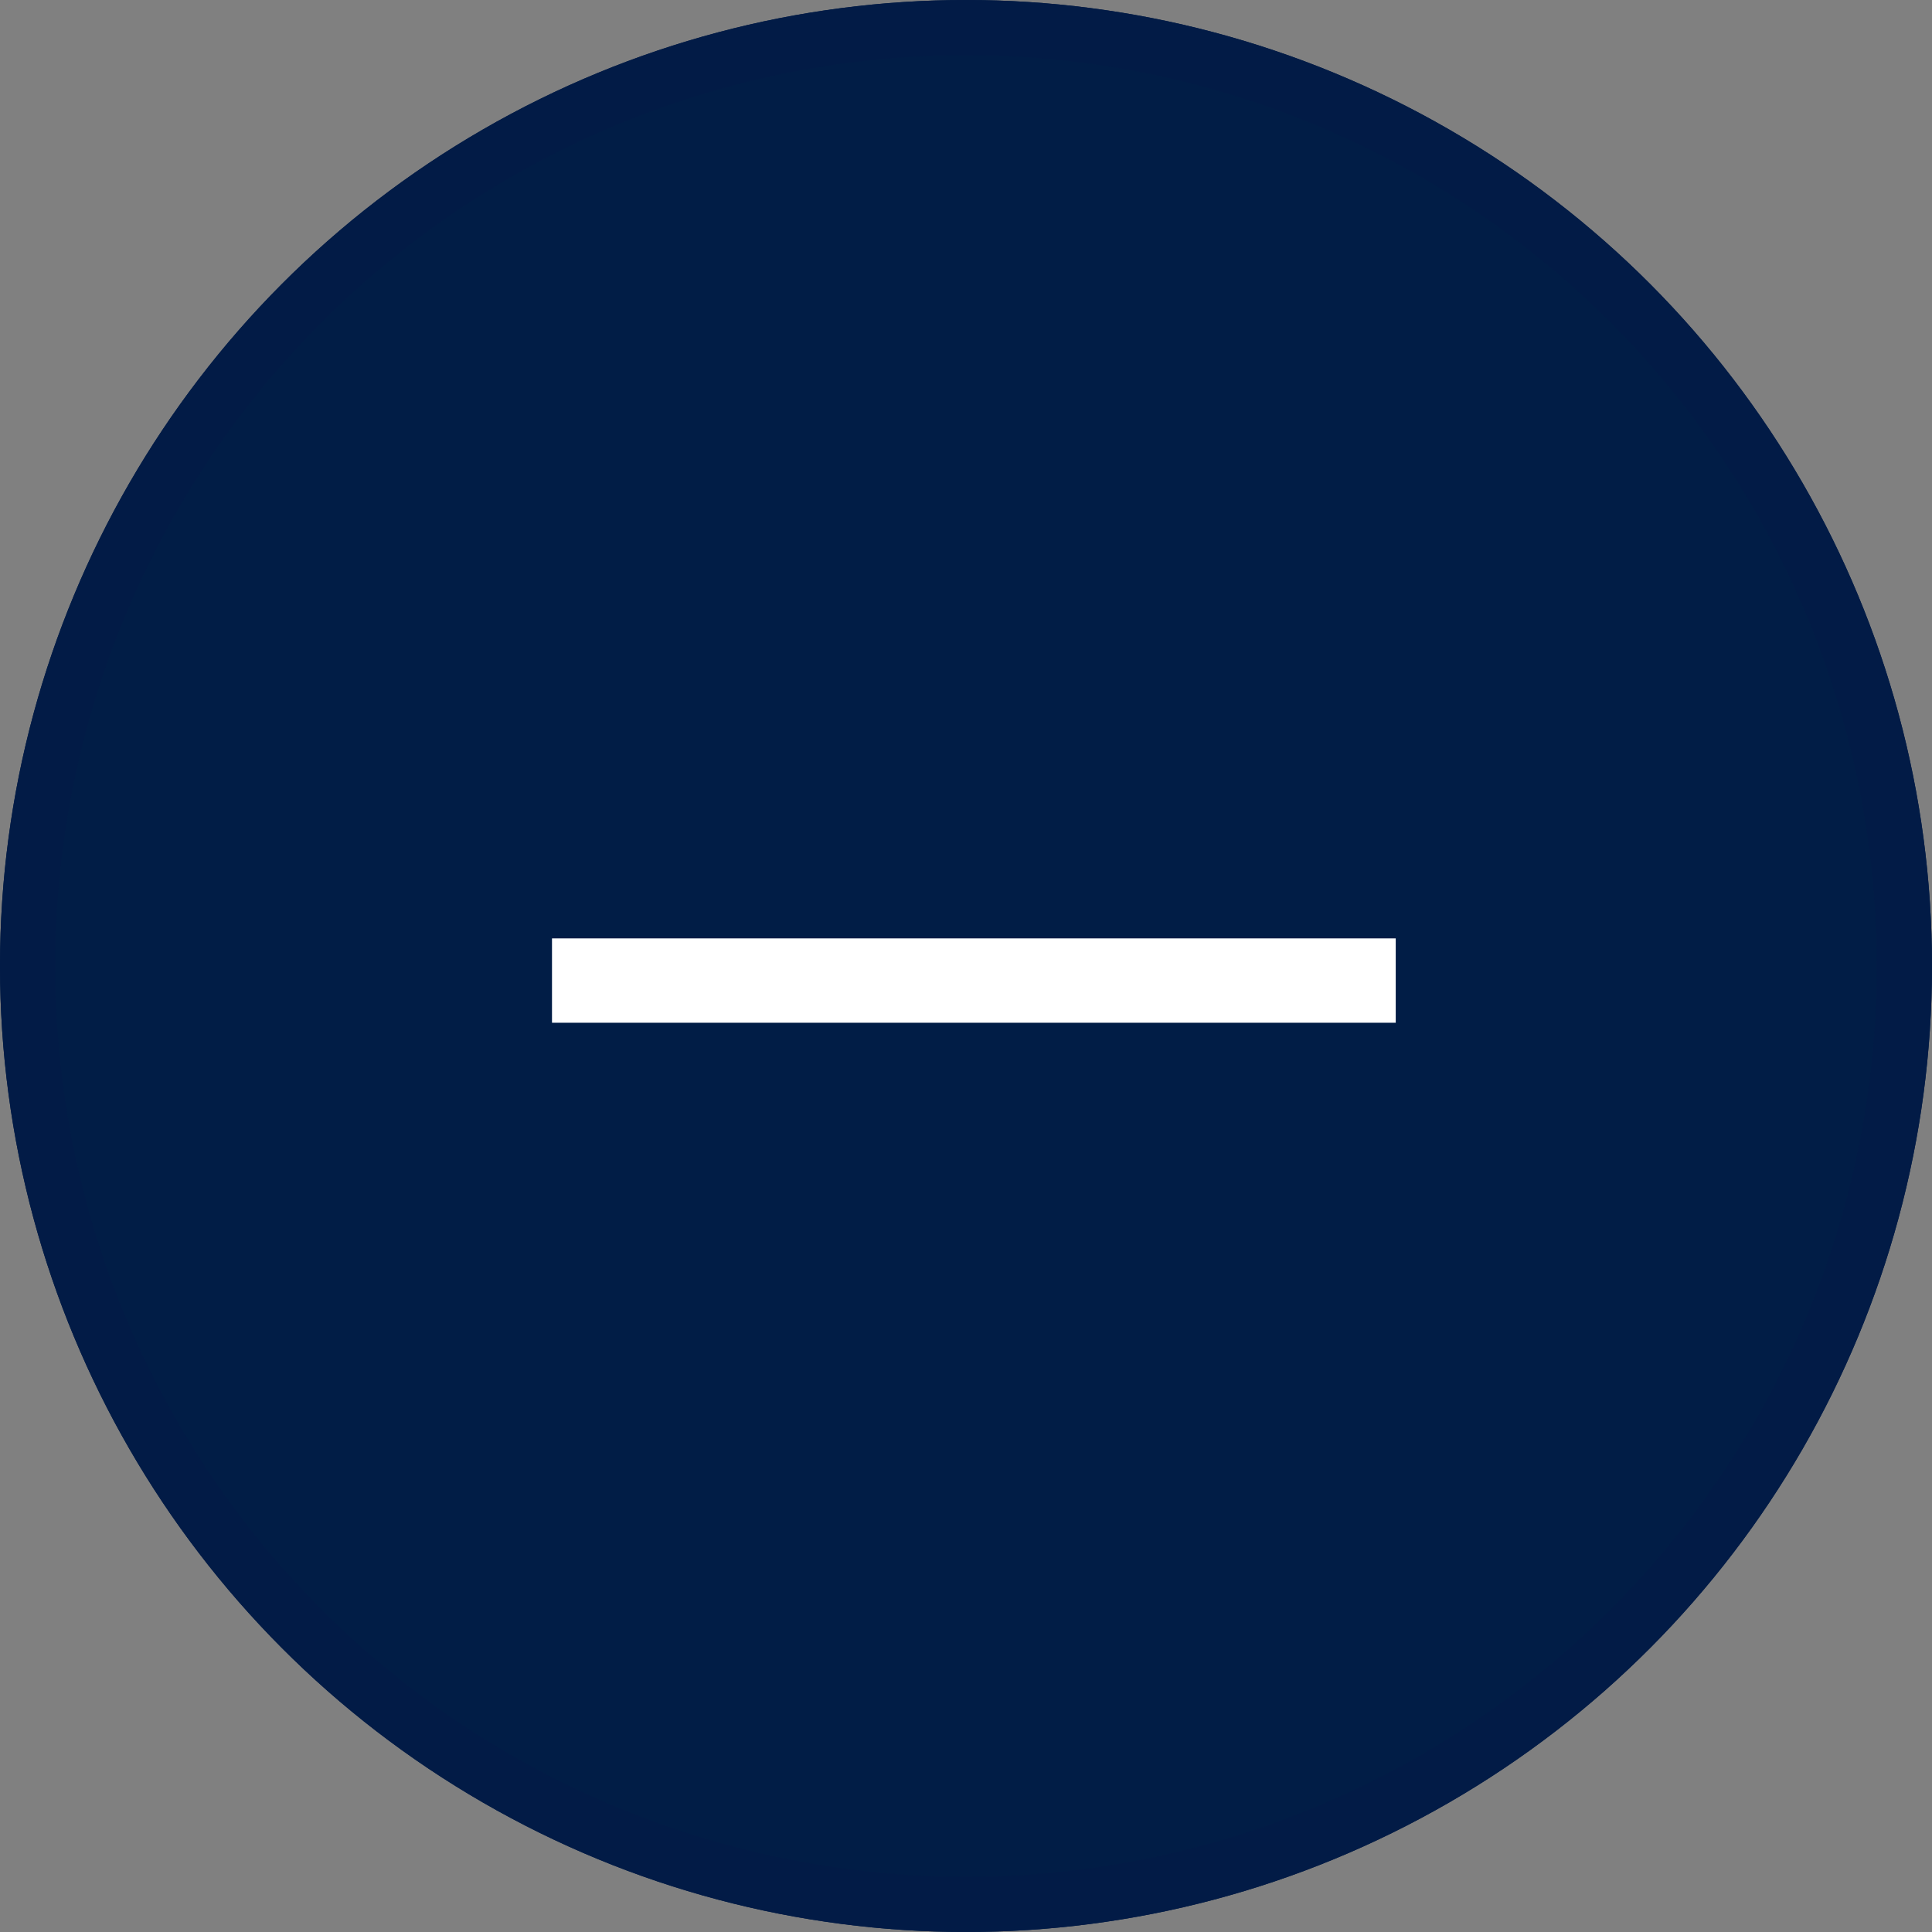 <svg xmlns="http://www.w3.org/2000/svg" width="35" height="35" viewBox="0 0 35 35">
  <rect x="0" y="0" width="35" height="35" fill="#808080" stroke="none"/>
  <g id="그룹_2278" data-name="그룹 2278" transform="translate(-60 -490)">
    <g id="타원_482" data-name="타원 482" transform="translate(60 490)" fill="#011d46" stroke="#021b46" stroke-width="1">
      <circle cx="17.5" cy="17.5" r="17.5" stroke="none"/>
      <circle cx="17.5" cy="17.5" r="17" fill="none"/>
    </g>
    <g id="Symbol_85_1" data-name="Symbol 85 – 1" transform="translate(70 507)">
      <path id="합치기_3" data-name="합치기 3" d="M0,0H15.285V1.528H0Z" transform="translate(0 0)" fill="#fff"/>
    </g>
  </g>
</svg>
